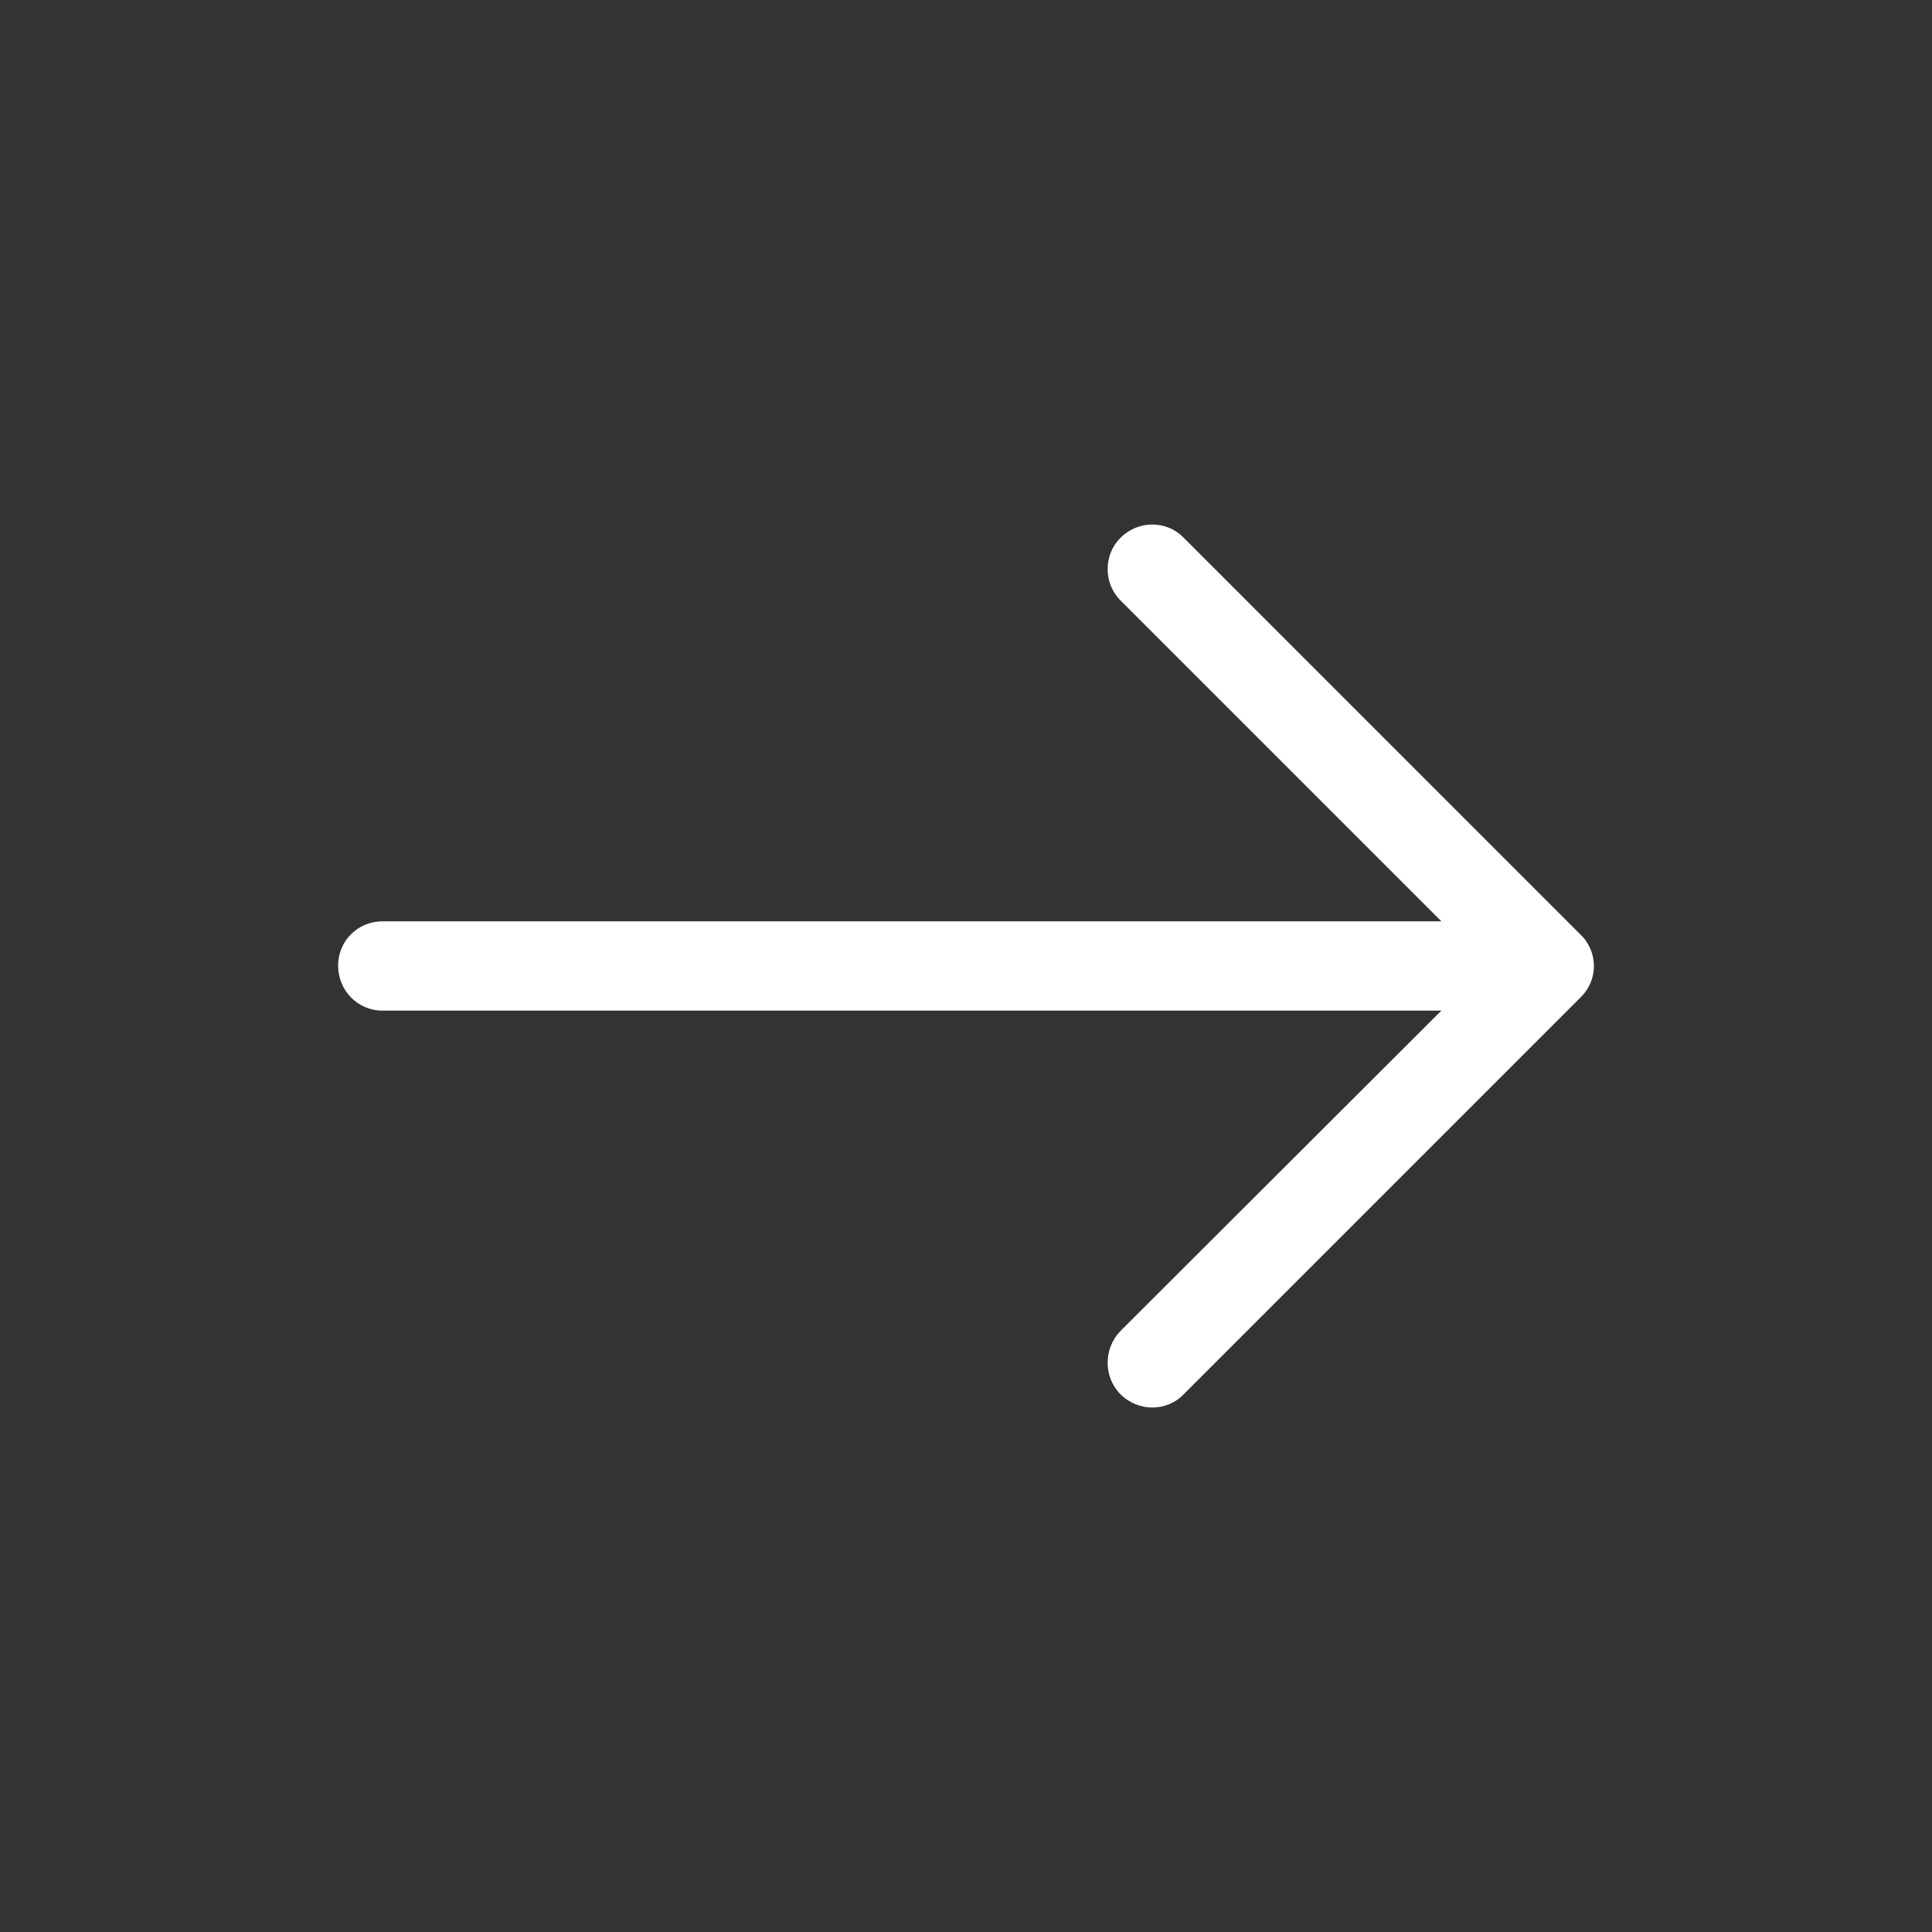 <svg width="40" height="40" viewBox="0 0 40 40" fill="none" xmlns="http://www.w3.org/2000/svg">
<rect x="0" y="0" width="40" height="40" fill="#333333" stroke="none"/>
<path d="M24.508 11.134C24.154 10.768 23.564 10.768 23.198 11.134C22.844 11.488 22.844 12.078 23.198 12.431L29.842 19.075H7.917C7.406 19.076 7 19.482 7 19.993C7 20.505 7.406 20.924 7.917 20.924H29.842L23.198 27.556C22.844 27.922 22.844 28.512 23.198 28.866C23.564 29.233 24.155 29.233 24.508 28.866L32.725 20.649C33.092 20.295 33.092 19.705 32.725 19.352L24.508 11.134Z" fill="#FFF"/>
</svg>
